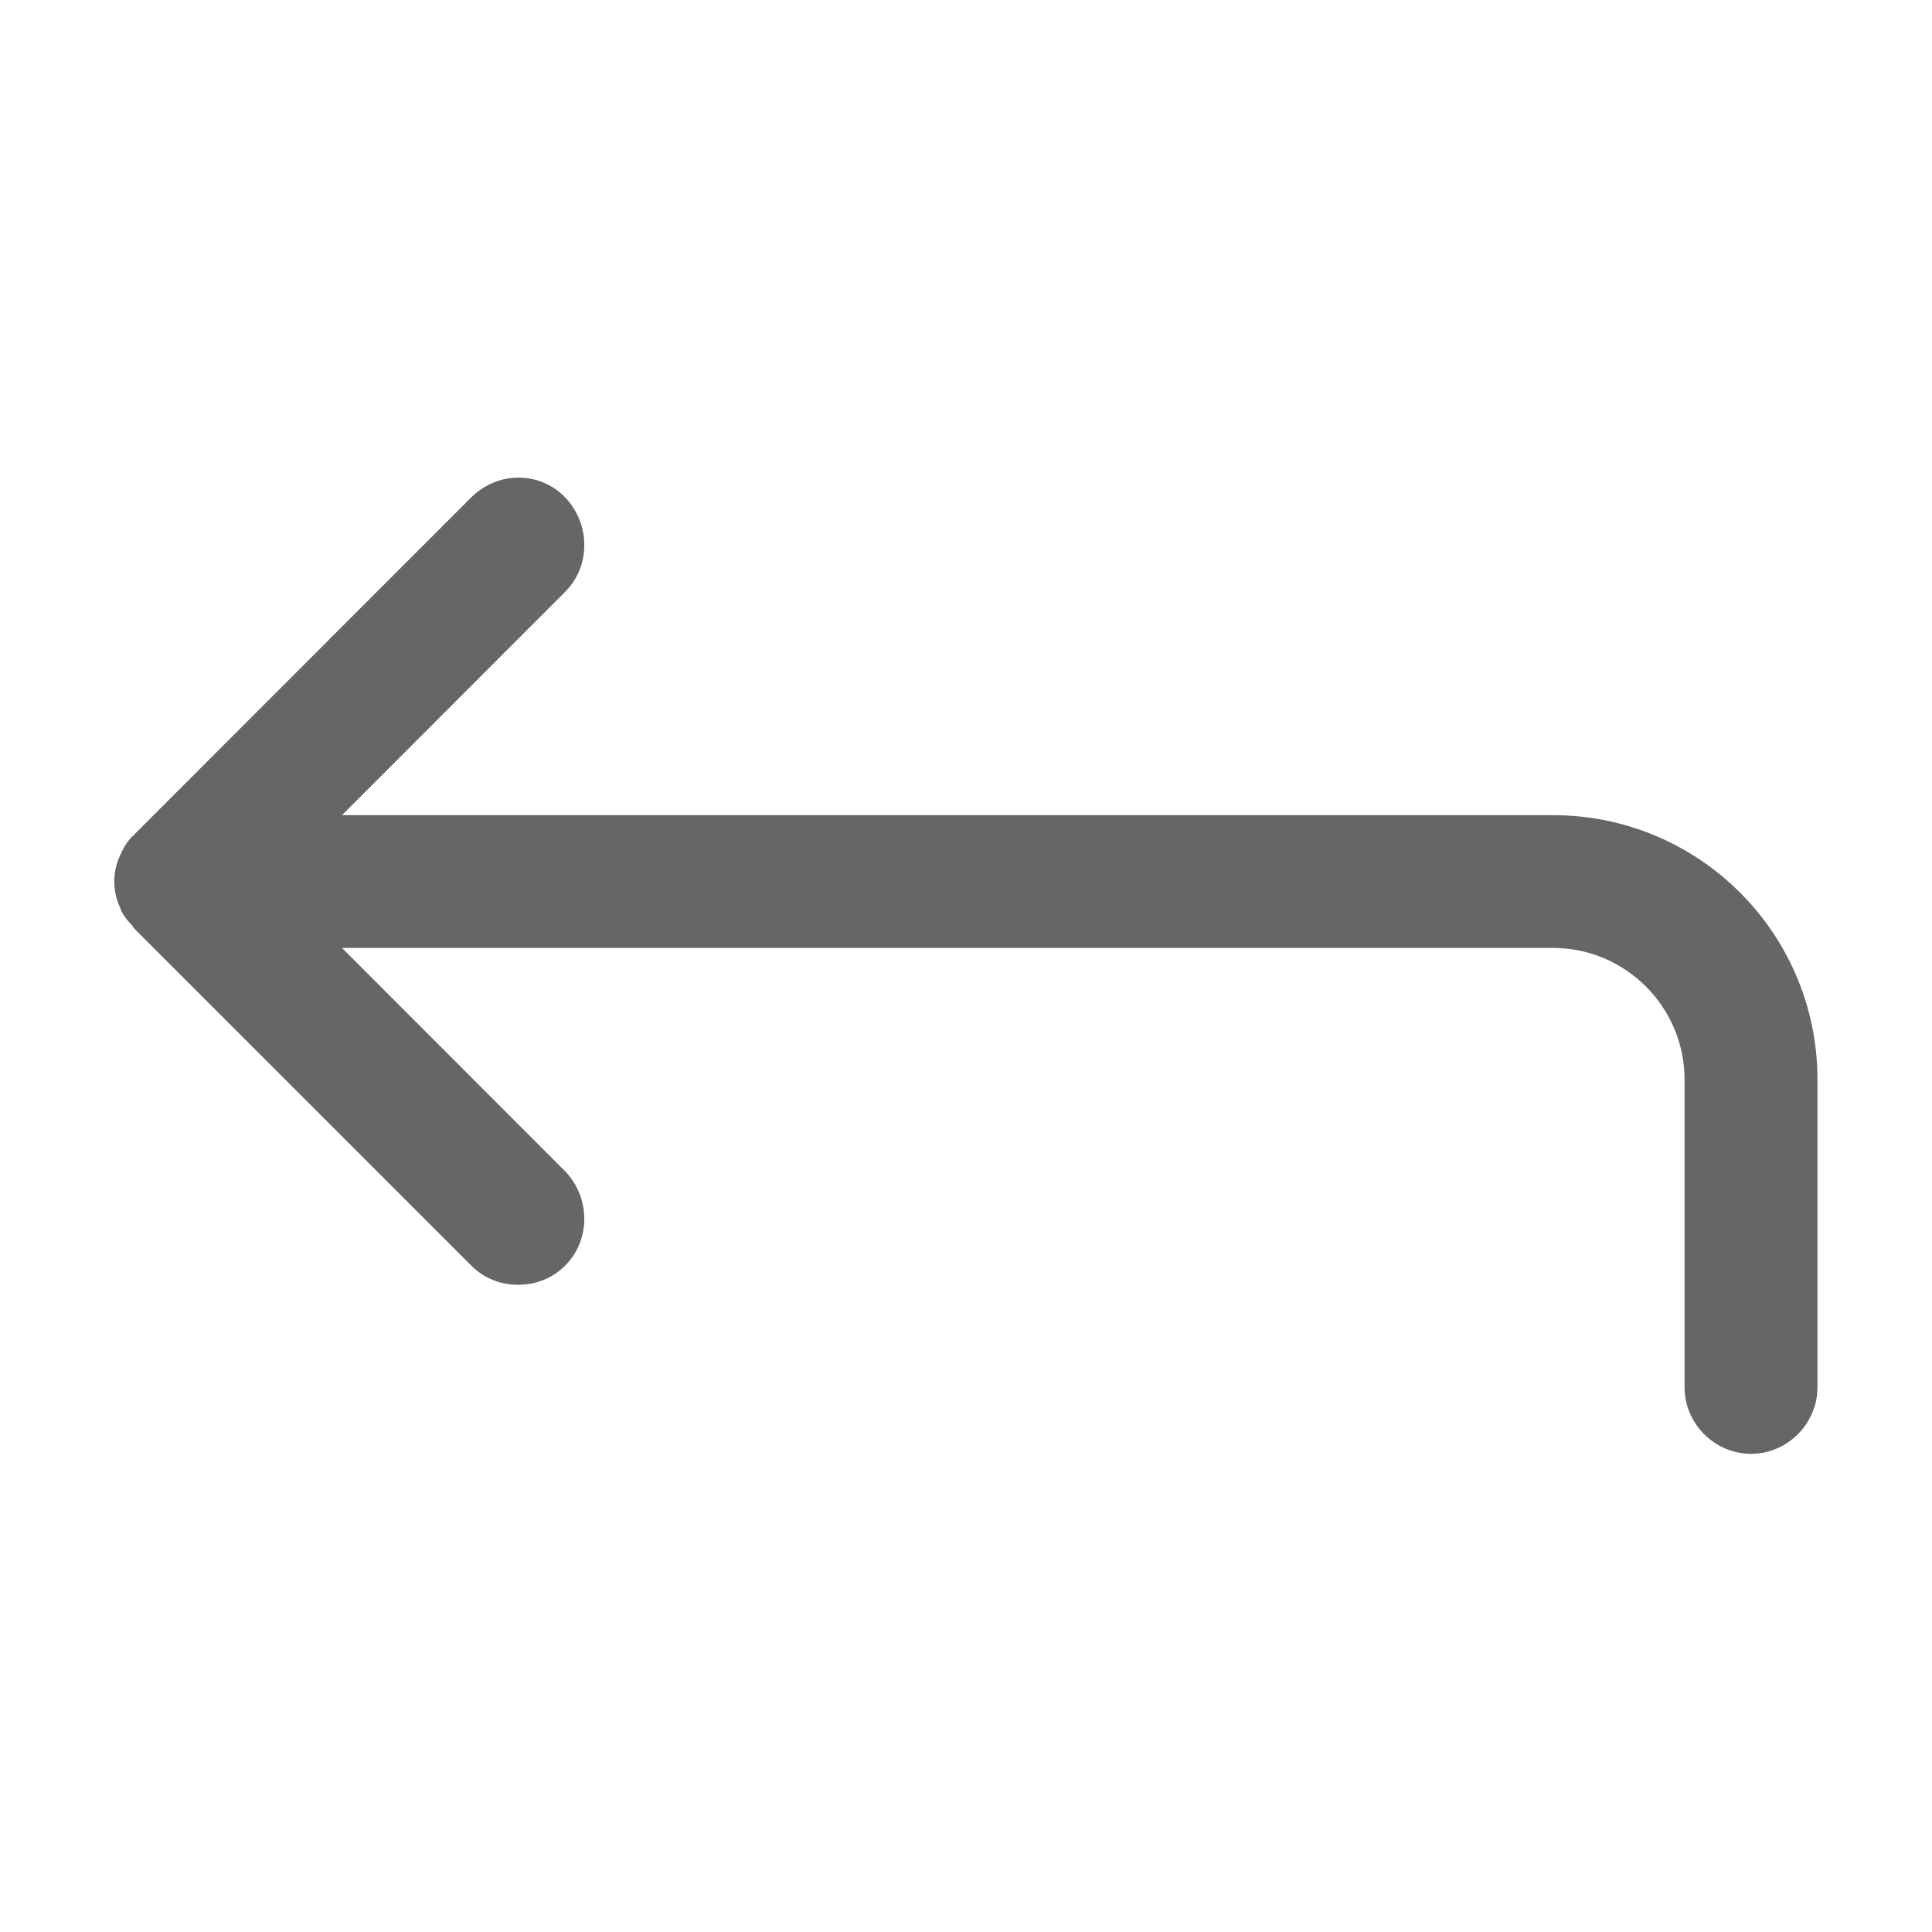 <svg width="14" height="14" viewBox="0 0 14 14" fill="none" xmlns="http://www.w3.org/2000/svg">
<g clip-path="url(#clip0_8437_2570)">
<path d="M11.254 5.907H2.478L4.096 4.288C4.28 4.104 4.28 3.798 4.096 3.605C3.913 3.413 3.606 3.413 3.414 3.605L0.973 6.047C0.973 6.047 0.973 6.055 0.964 6.055C0.92 6.099 0.894 6.143 0.868 6.204C0.815 6.318 0.815 6.458 0.868 6.572C0.885 6.624 0.92 6.668 0.955 6.703C0.964 6.712 0.964 6.72 0.973 6.729L3.414 9.17C3.51 9.267 3.632 9.31 3.755 9.31C3.877 9.31 4 9.267 4.096 9.17C4.28 8.987 4.28 8.68 4.096 8.488L2.478 6.869H11.254C11.779 6.869 12.207 7.298 12.207 7.823V10.054C12.207 10.317 12.426 10.535 12.689 10.535C12.951 10.535 13.17 10.317 13.17 10.054V7.823C13.17 6.764 12.312 5.907 11.254 5.907Z" fill="black" fill-opacity="0.6"/>
</g>
<defs>
<clipPath id="clip0_8437_2570">
<rect width="14" height="14" fill="white"/>
</clipPath>
</defs>
</svg>
